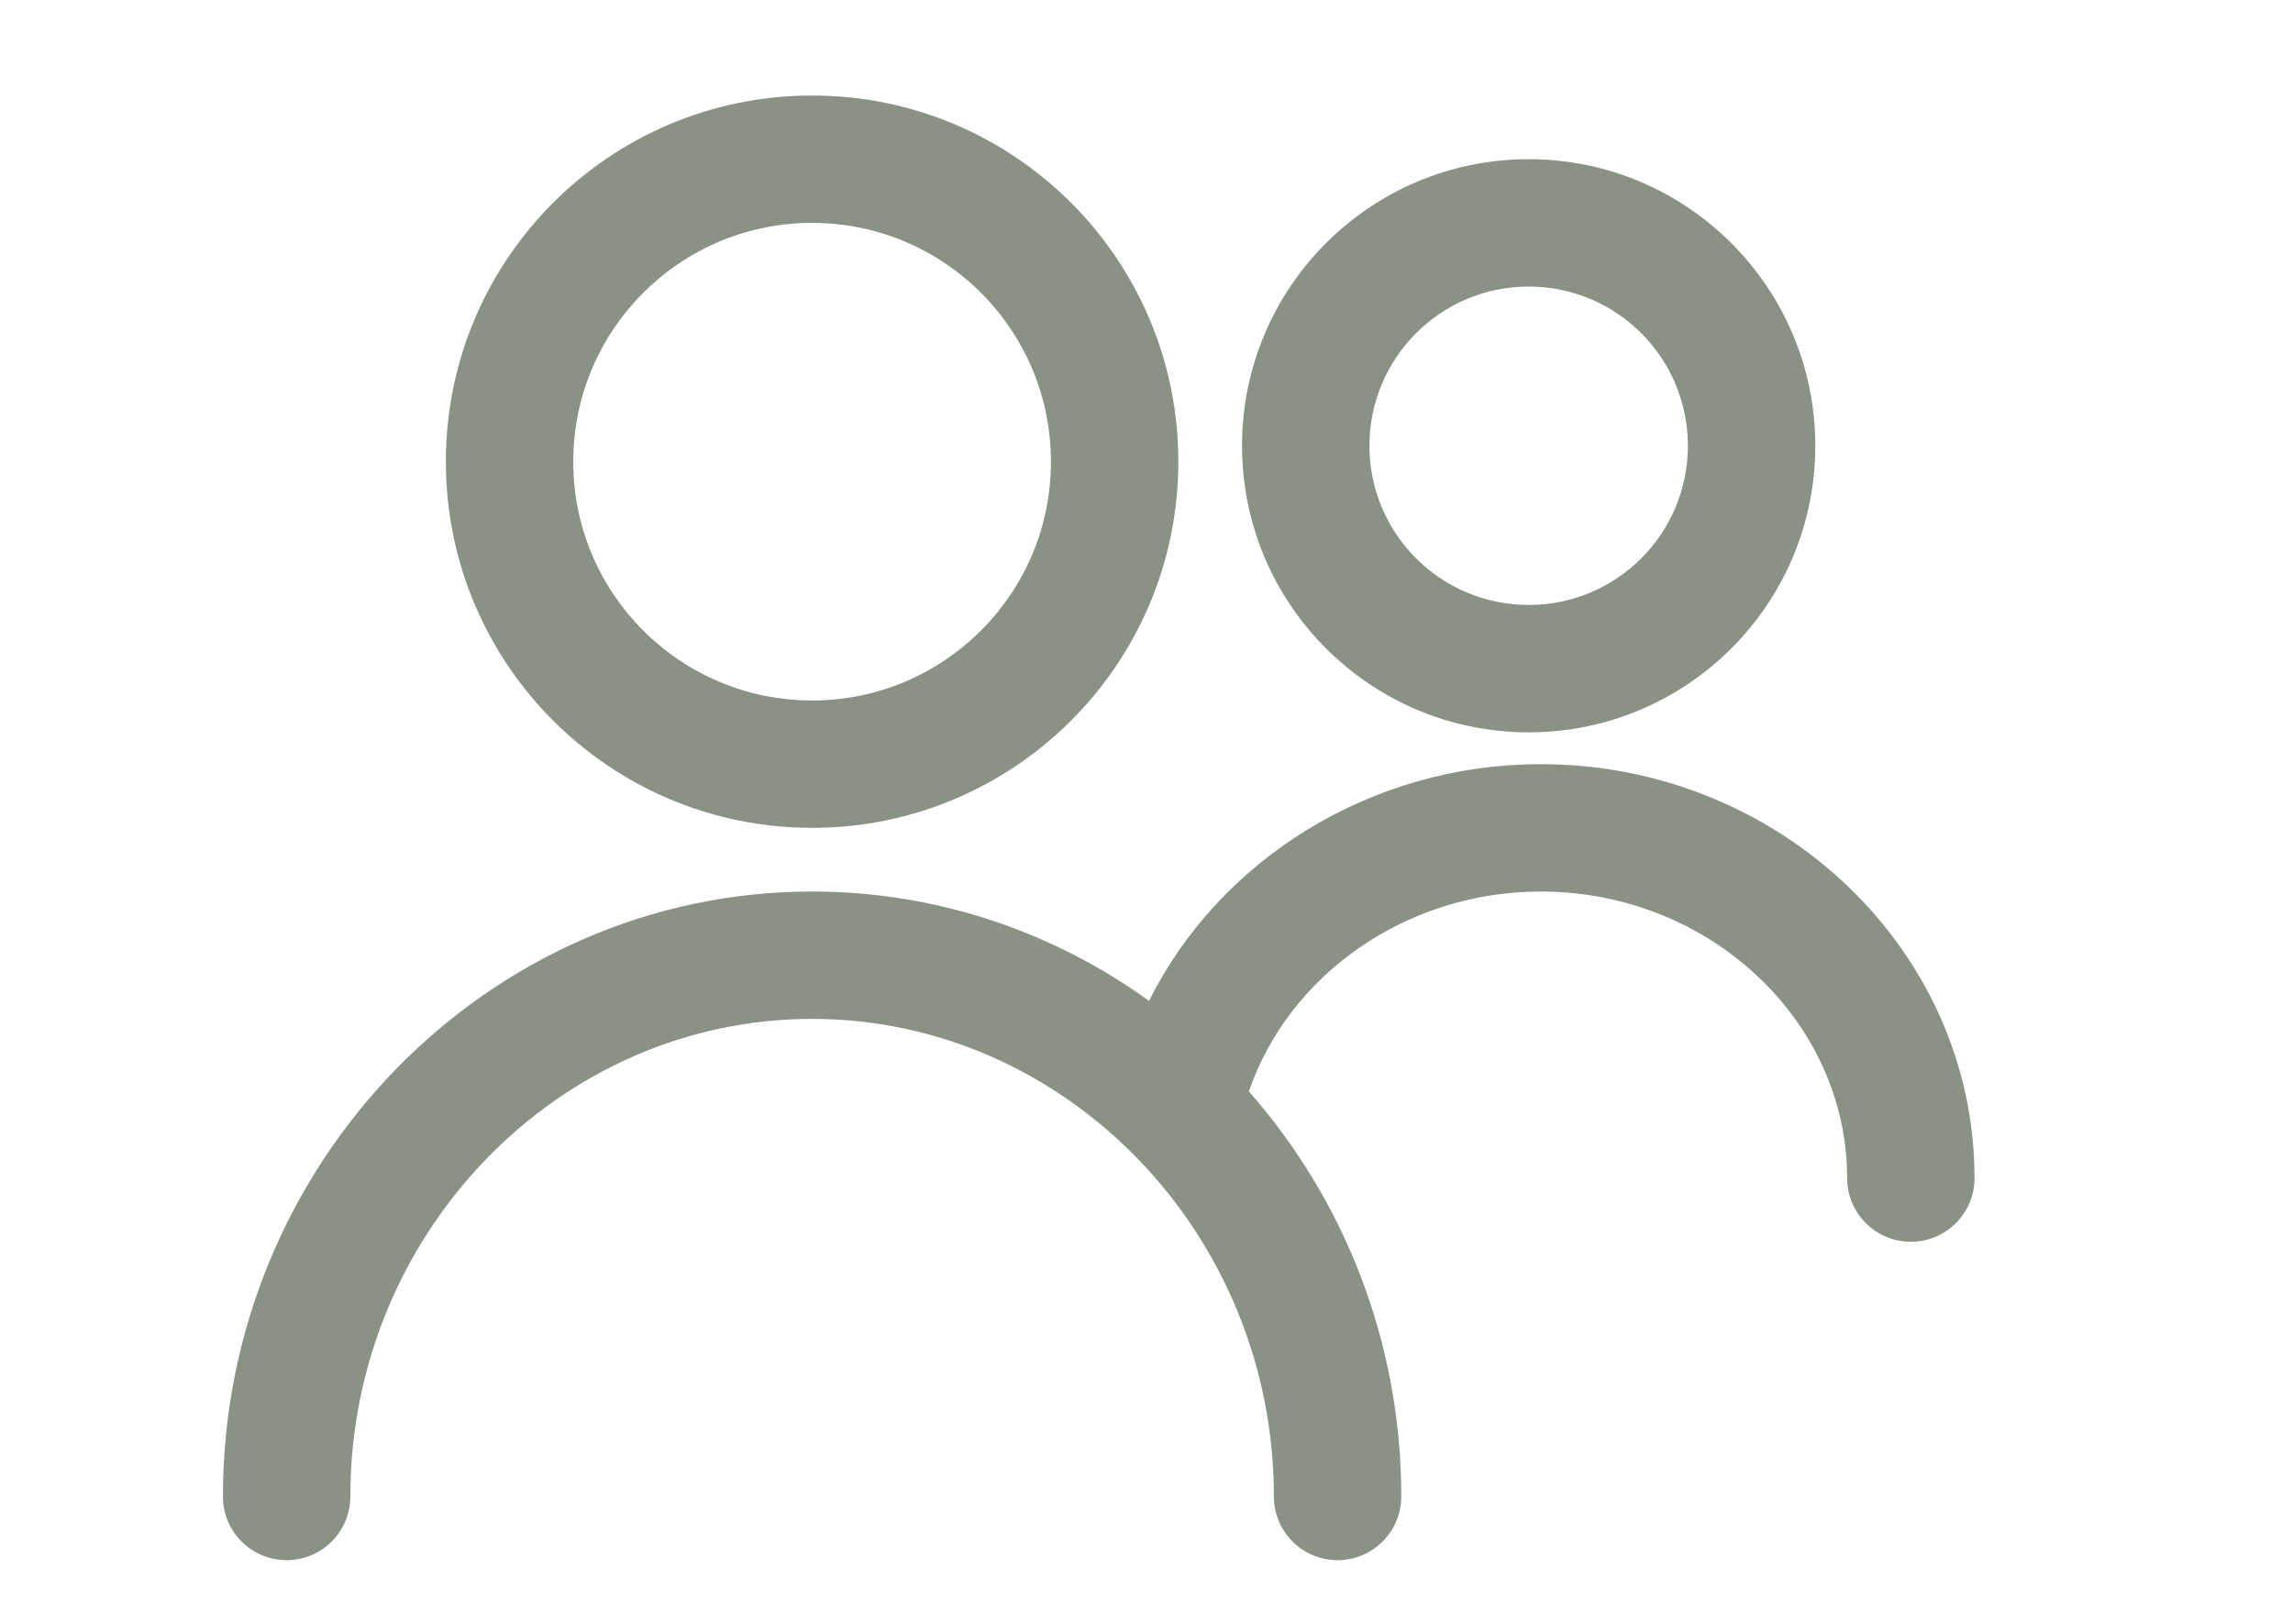 <?xml version="1.0" encoding="UTF-8"?>
<svg width="72px" height="51px" viewBox="0 0 72 51" version="1.1" xmlns="http://www.w3.org/2000/svg" xmlns:xlink="http://www.w3.org/1999/xlink">
    <!-- Generator: Sketch 57 (83077) - https://sketch.com -->
    <title>profile_icon_group_gray</title>
    <desc>Created with Sketch.</desc>
    <g id="Page-1" stroke="none" stroke-width="1" fill="none" fill-rule="evenodd">
        <g id="マイページ-プレビュー" transform="translate(-48, -2404)" fill="#8A9185">
            <g id="参加しているグループ" transform="translate(0, 2396)">
                <g id="title-copy-4" transform="translate(48, 0)">
                    <g id="icon/title/group-icon" transform="translate(0, 8)">
                        <g id="Group" transform="translate(7, 3)">
                            <path d="M41.381,21 C48.852,21 55,26.82 55,34 C55,35.105 54.105,36 53,36 C51.895,36 51,35.105 51,34 C51,29.08 46.691,25 41.381,25 C37.144,25 33.465,27.623 32.215,31.279 C35.187,34.655 37,39.122 37,44 C37,45.105 36.105,46 35,46 C33.895,46 33,45.105 33,44 C33,35.742 26.457,29 18.5,29 C10.543,29 4,35.742 4,44 C4,45.105 3.105,46 2,46 C0.895,46 0,45.105 0,44 C0,33.559 8.307,25 18.5,25 C22.43,25 26.079,26.272 29.08,28.434 C31.293,23.996 36.04,21 41.381,21 Z M18.5,0 C24.851,0 30,5.149 30,11.5 C30,17.851 24.851,23 18.5,23 C12.149,23 7,17.851 7,11.5 C7,5.149 12.149,0 18.5,0 Z M41,2 C45.97,2 50,6.03 50,11 C50,15.971 45.971,20 41,20 C36.029,20 32,15.971 32,11 C32,6.03 36.03,2 41,2 Z M18.5,4 C14.358,4 11,7.358 11,11.5 C11,15.642 14.358,19 18.5,19 C22.642,19 26,15.642 26,11.5 C26,7.358 22.642,4 18.5,4 Z M41,6 C38.239,6 36,8.239 36,11 C36,13.762 38.239,16 41,16 C43.762,16 46,13.762 46,11 C46,8.239 43.761,6 41,6 Z" id="Combined-Shape"></path>
                        </g>
                    </g>
                </g>
            </g>
        </g>
    </g>
</svg>